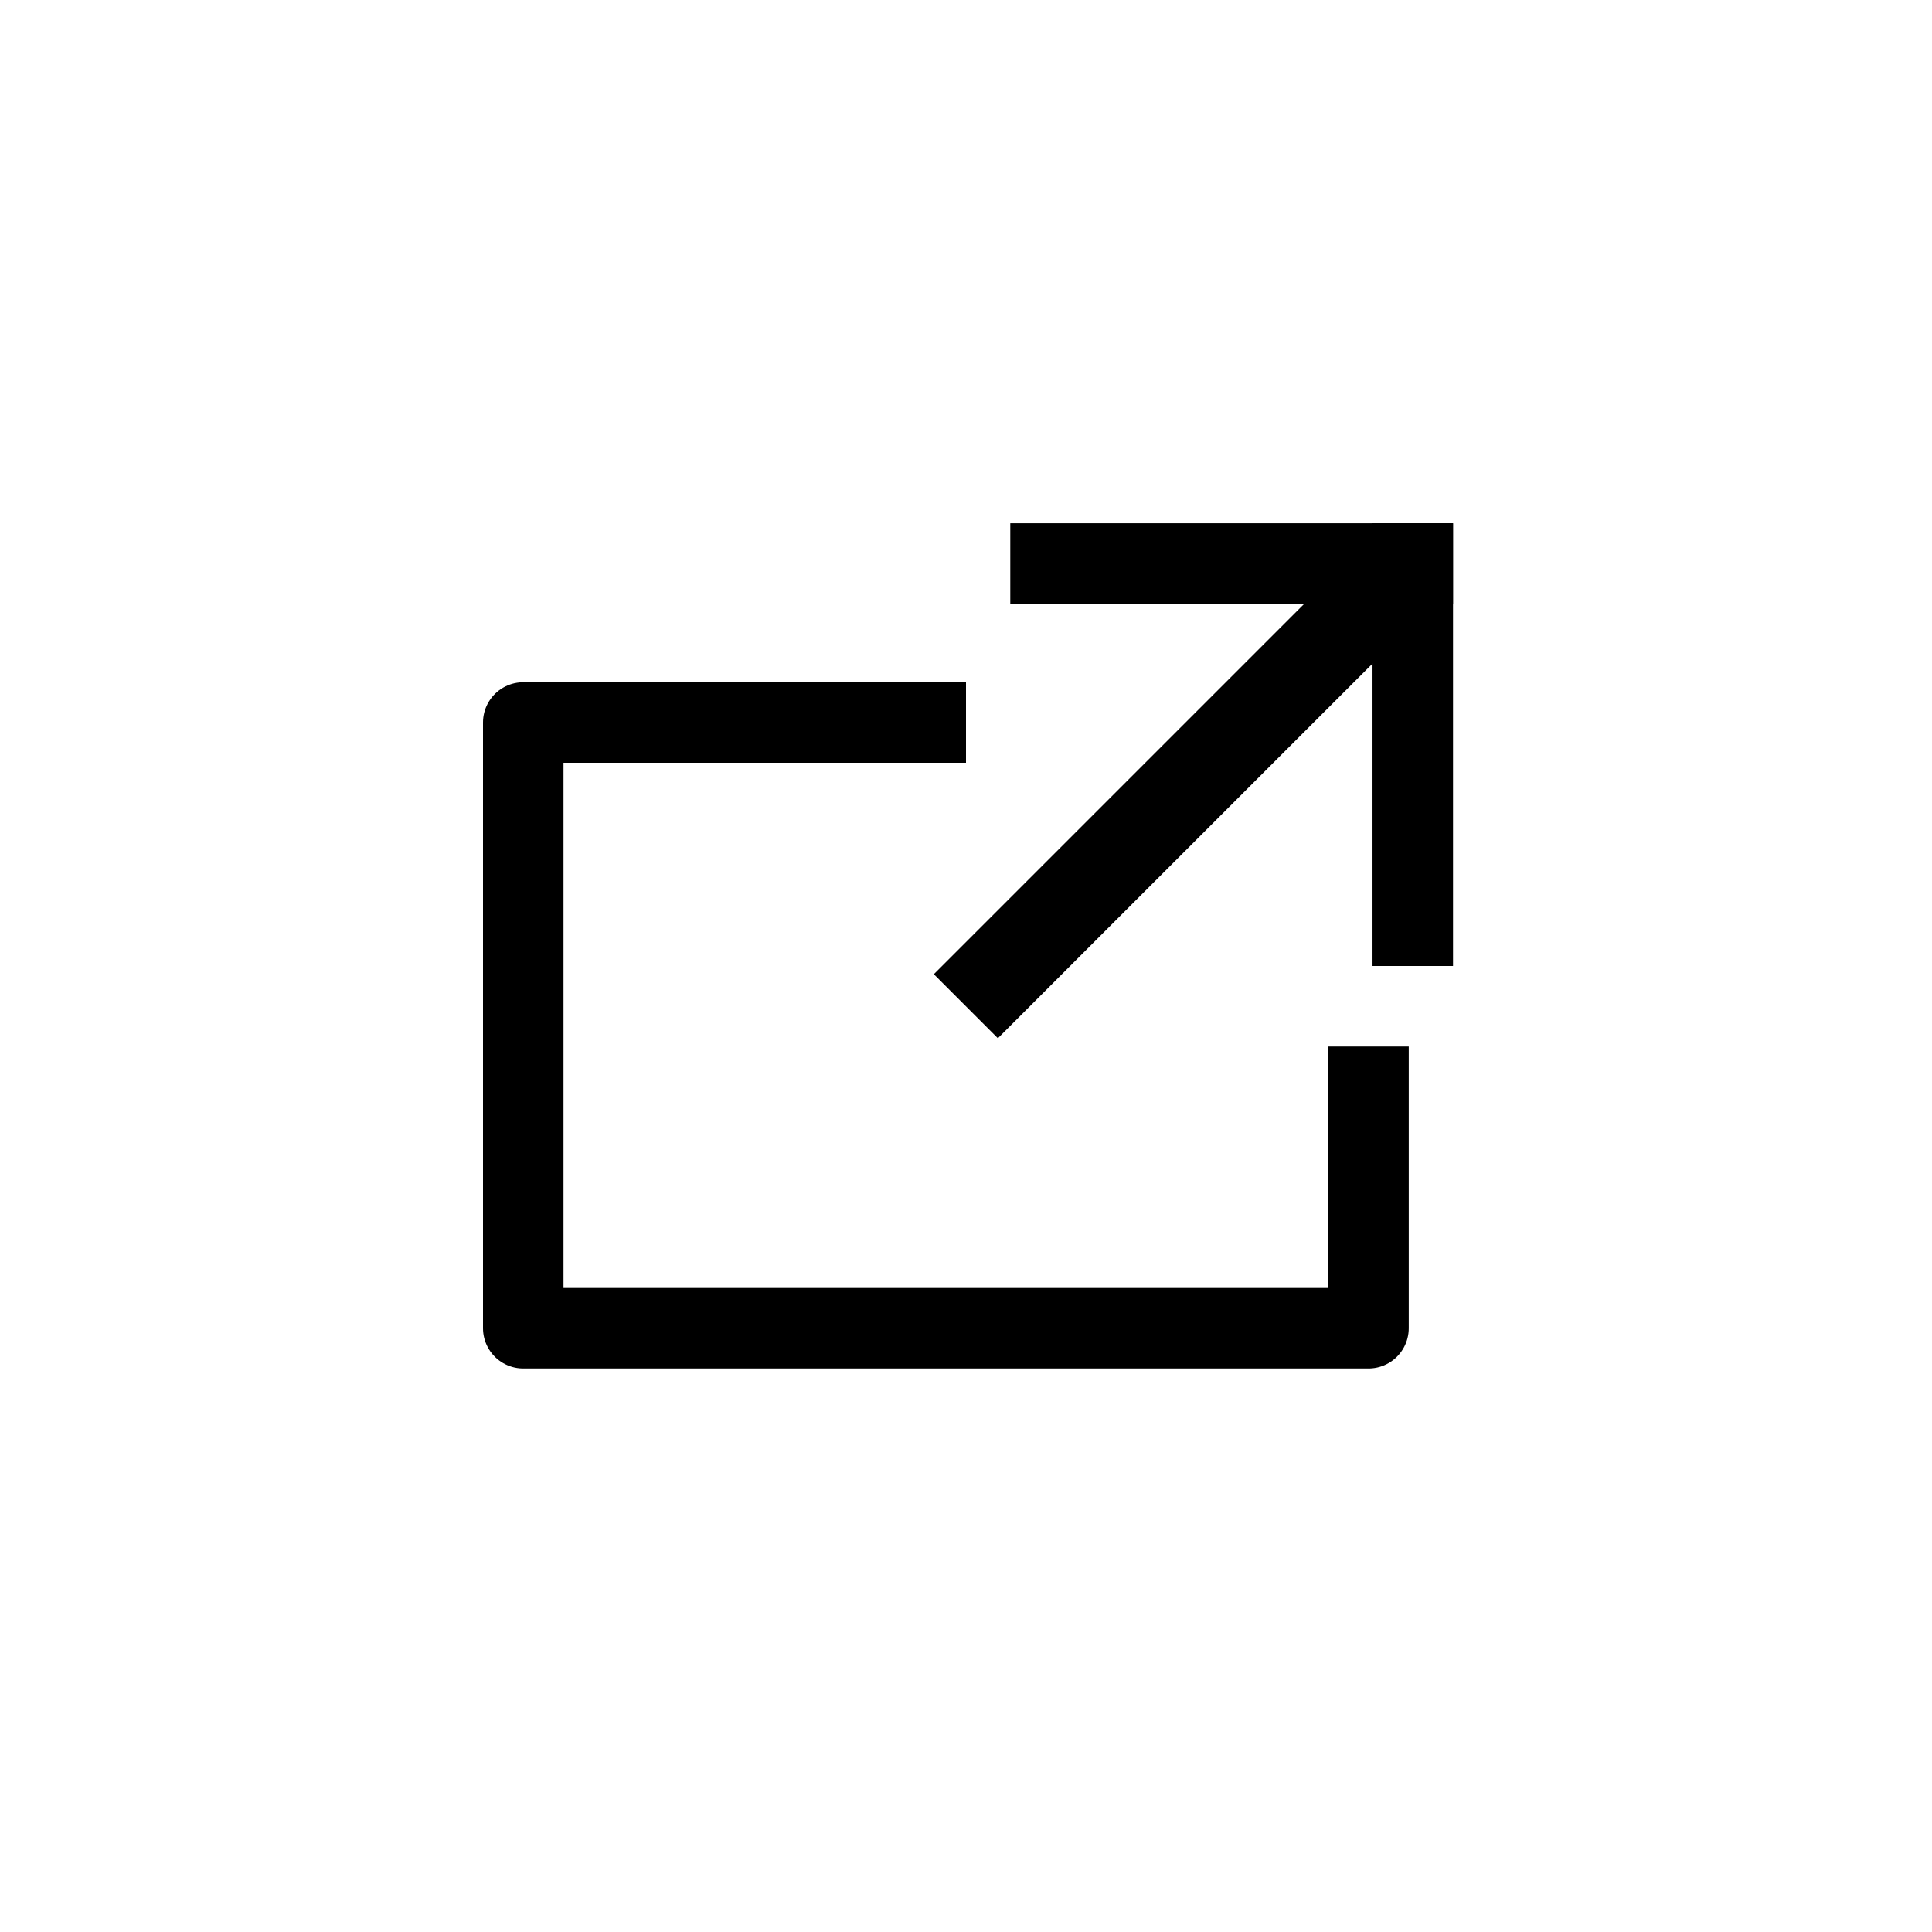 <svg id="86eefcf4-acd8-4352-bf59-9a6f73e306cd" data-name="Layer 1" xmlns="http://www.w3.org/2000/svg" viewBox="0 0 48 48"><title>Artboard 1</title><rect x="25.1" y="13" width="11" height="2"/><rect x="34.1" y="13" width="2" height="11"/><rect x="21.89" y="18.77" width="14.43" height="2.25" transform="translate(-5.55 26.41) rotate(-45)"/><polyline points="34 26 34 33 13 33 13 17.95 24 17.95" fill="none" stroke="#000" stroke-linejoin="round" stroke-width="2"/></svg>
